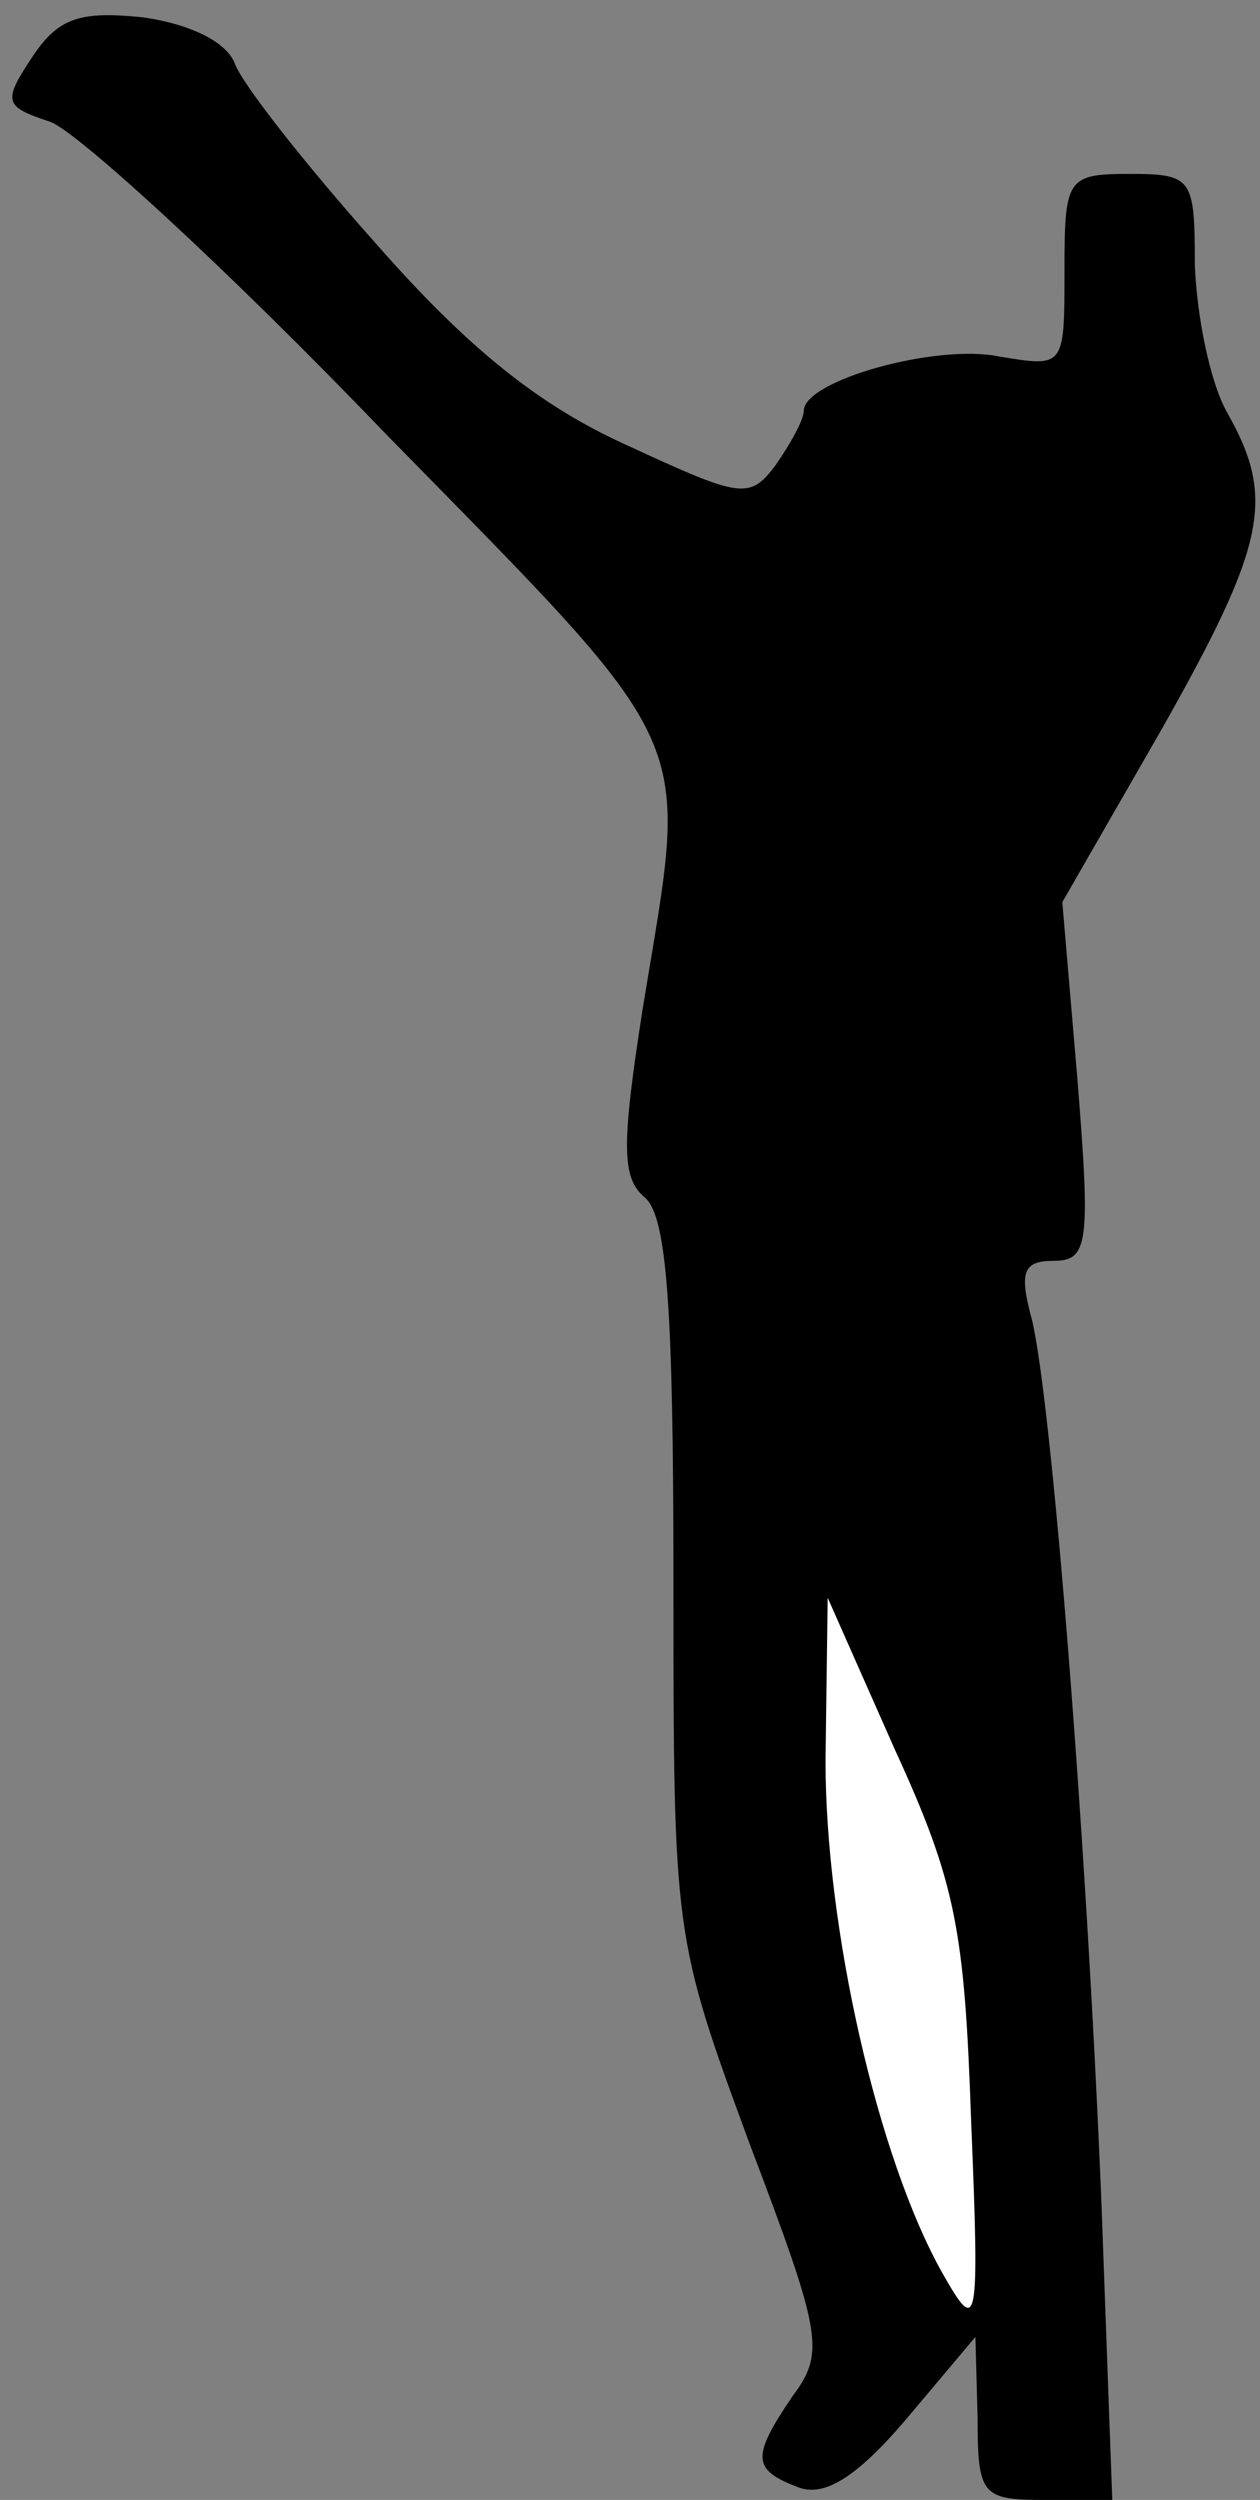 <?xml version="1.0" standalone="no"?>
<!DOCTYPE svg PUBLIC "-//W3C//DTD SVG 20010904//EN"
 "http://www.w3.org/TR/2001/REC-SVG-20010904/DTD/svg10.dtd">
<svg version="1.0" xmlns="http://www.w3.org/2000/svg"
 width="58pt" height="115pt" viewBox="0 0 58 115"
 preserveAspectRatio="xMidYMid meet">
<rect x="0" y="0" width="58" height="115" fill="#808080" stroke="none"/>
<g transform="translate(0,115) scale(0.1,-0.1)"
fill="#000000" stroke="none">
<path fill="#000000" stroke="none" d="M15 1124 c-14 -21 -13 -23 8 -30 12 -4
82 -68 154 -143 147 -150 140 -136 119 -264 -10 -64 -10 -79 1 -88 10 -9 13
-51 13 -176 0 -163 0 -164 35 -259 33 -87 35 -96 20 -116 -19 -28 -19 -34 2
-42 12 -5 27 4 50 31 l32 38 1 -37 c0 -36 2 -38 31 -38 l31 0 -5 137 c-7 171
-23 369 -32 406 -6 22 -4 27 10 27 16 0 17 8 11 83 l-7 82 46 80 c48 85 52
106 30 145 -8 14 -14 44 -15 68 0 40 -1 42 -30 42 -29 0 -30 -2 -30 -45 0 -44
0 -44 -30 -39 -29 6 -90 -11 -90 -25 0 -4 -6 -15 -13 -25 -12 -16 -16 -15 -68
9 -40 18 -73 44 -116 93 -33 37 -62 74 -65 83 -4 10 -21 18 -42 21 -29 3 -39
0 -51 -18z"/>
<path fill="#ffffff" stroke="none" d="M447 175 c4 -97 3 -99 -13 -71 -30 53
-54 159 -54 236 l1 75 31 -70 c28 -61 32 -83 35 -170z"/>
</g>
</svg>
